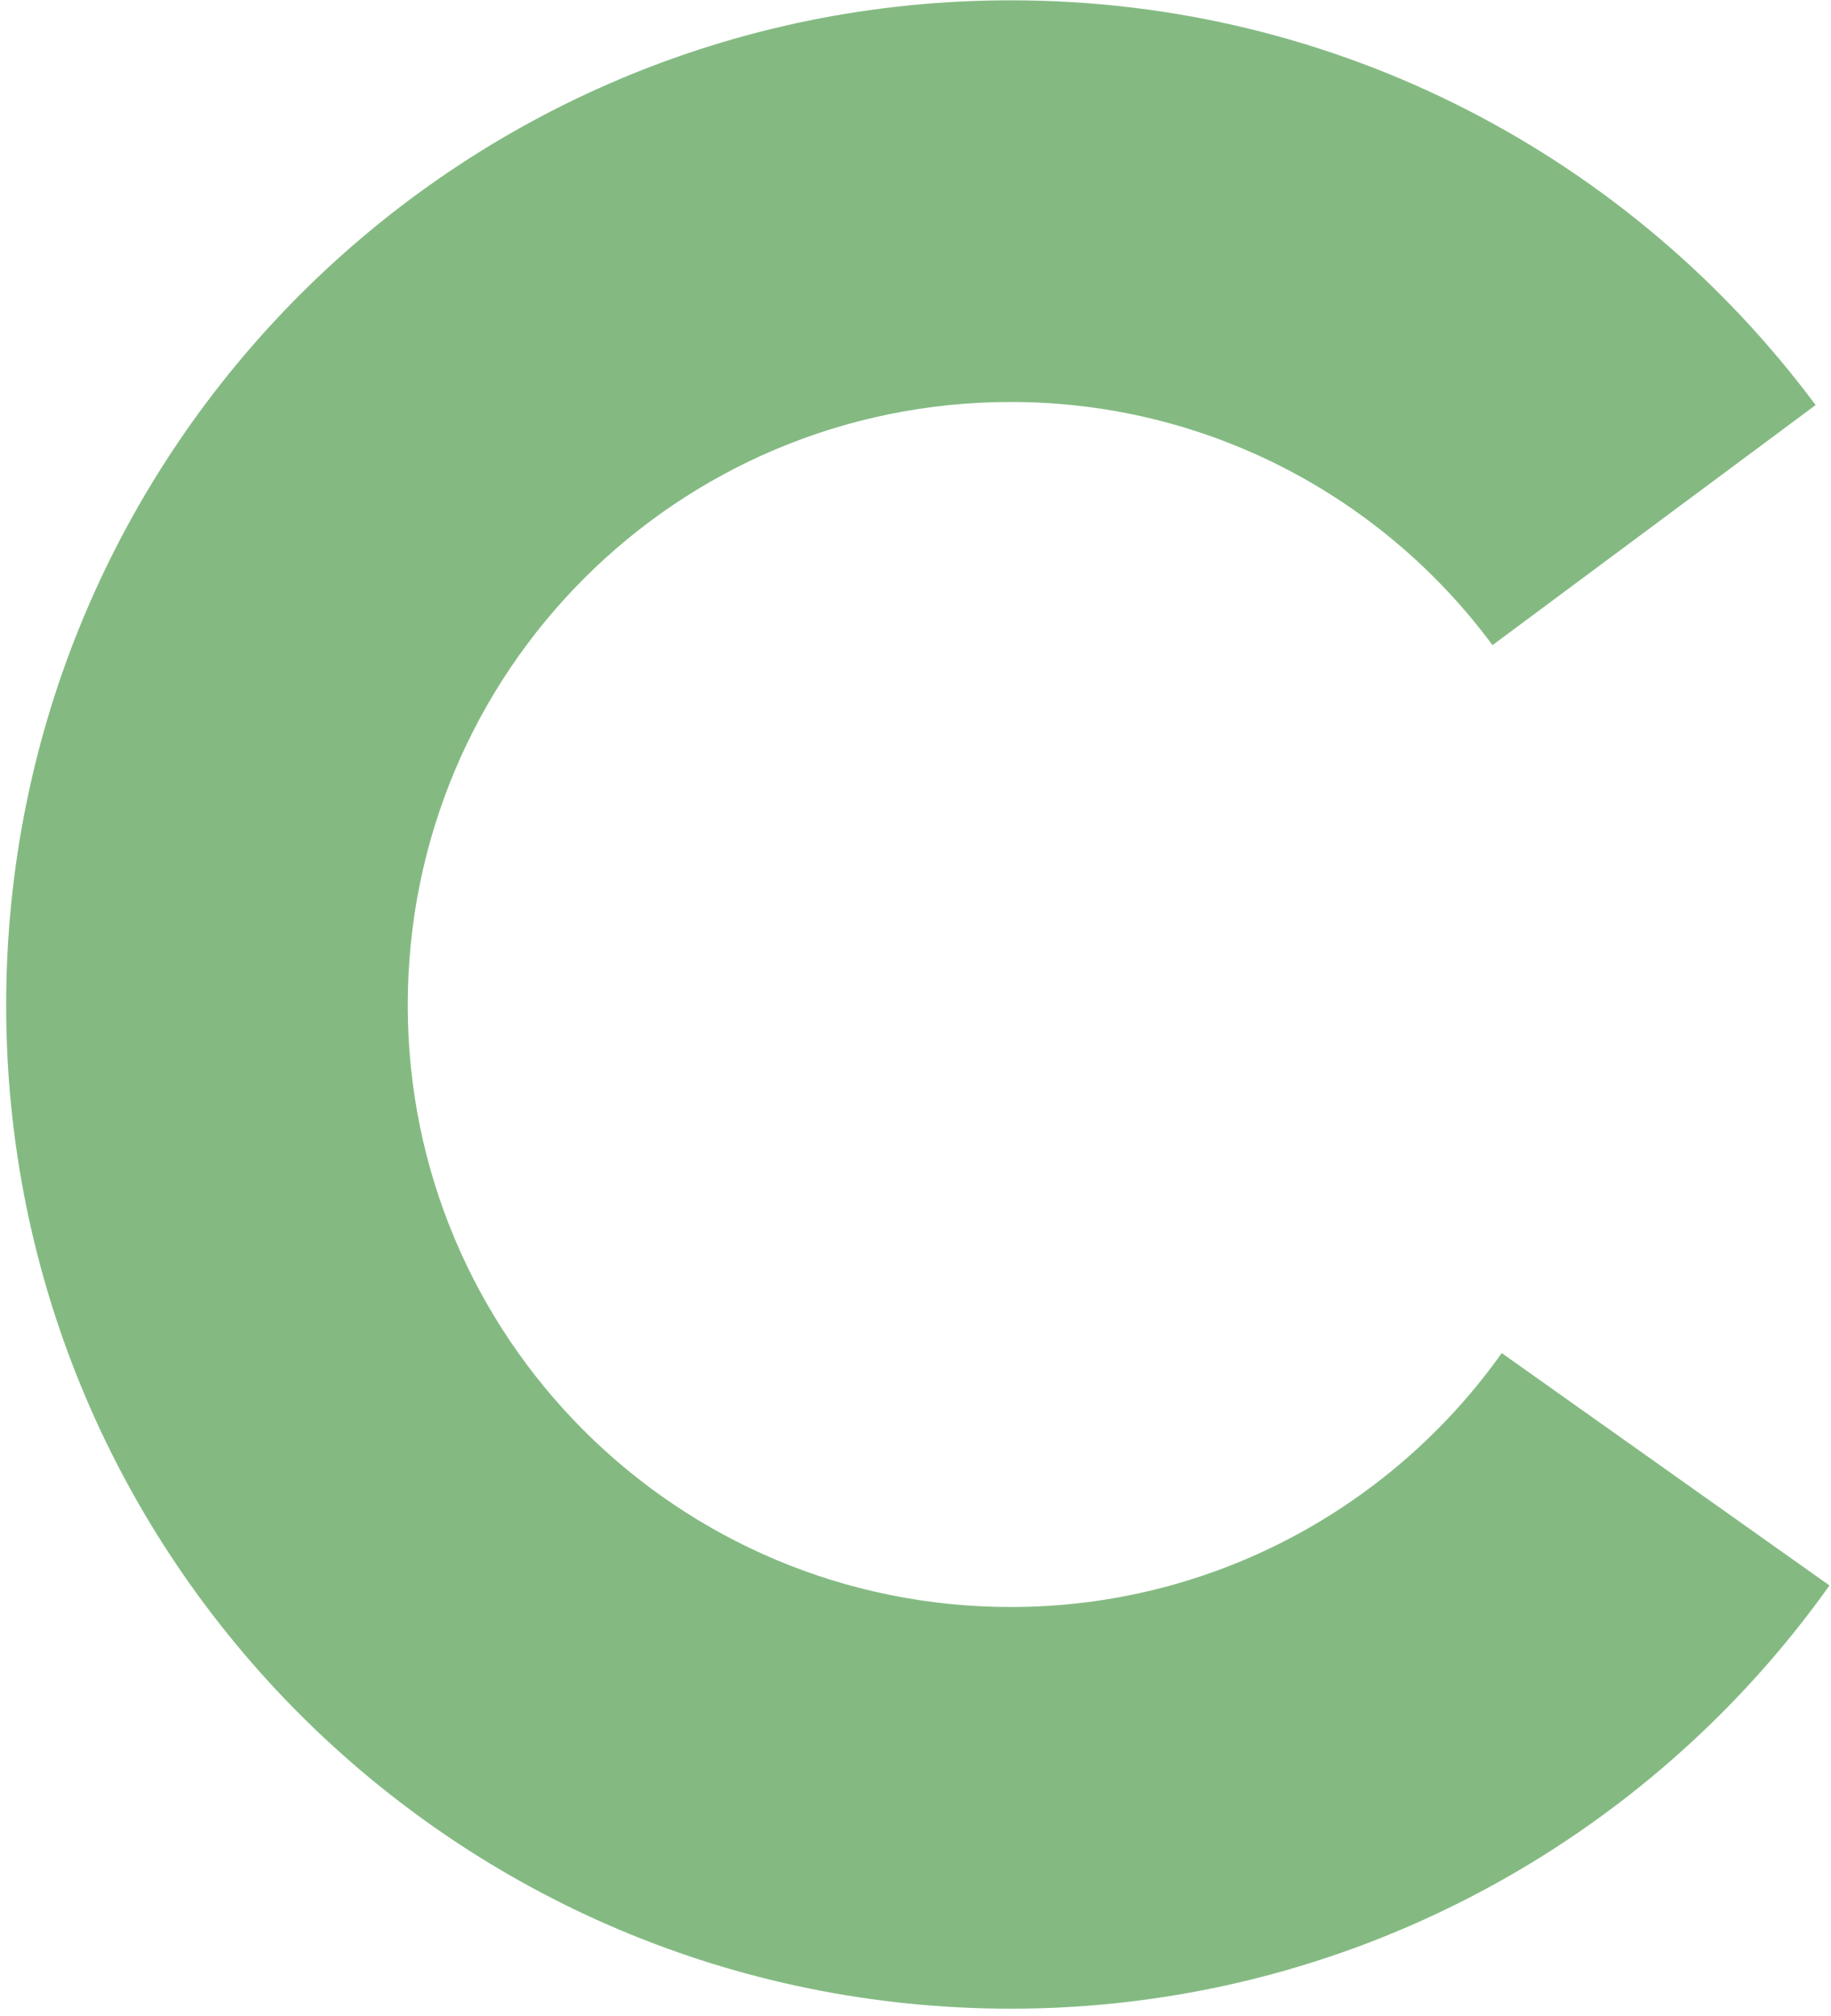 ﻿<?xml version="1.0" encoding="utf-8"?>
<svg version="1.1" xmlns:xlink="http://www.w3.org/1999/xlink" width="119px" height="131px" xmlns="http://www.w3.org/2000/svg">
  <g transform="matrix(1 0 0 1 -448 -7349 )">
    <path d="M 97.6 87.92  L 118.9 103.02  C 107.1 119.62  87.6 130.52  65.7 130.52  C 29.6 130.52  0.4 101.32  0.4 65.32  C 0.4 29.22  29.6 0.02  65.7 0.02  C 87.1 0.02  106.1 10.32  118 26.32  L 97 41.92  C 89.9 32.32  78.5 26.12  65.7 26.12  C 44 26.12  26.5 43.62  26.5 65.32  C 26.5 86.92  44 104.42  65.7 104.42  C 78.8 104.42  90.5 97.92  97.6 87.92  Z " fill-rule="nonzero" fill="#84ba82" stroke="none" transform="matrix(1 0 0 1 448 7349 )" />
  </g>
</svg>